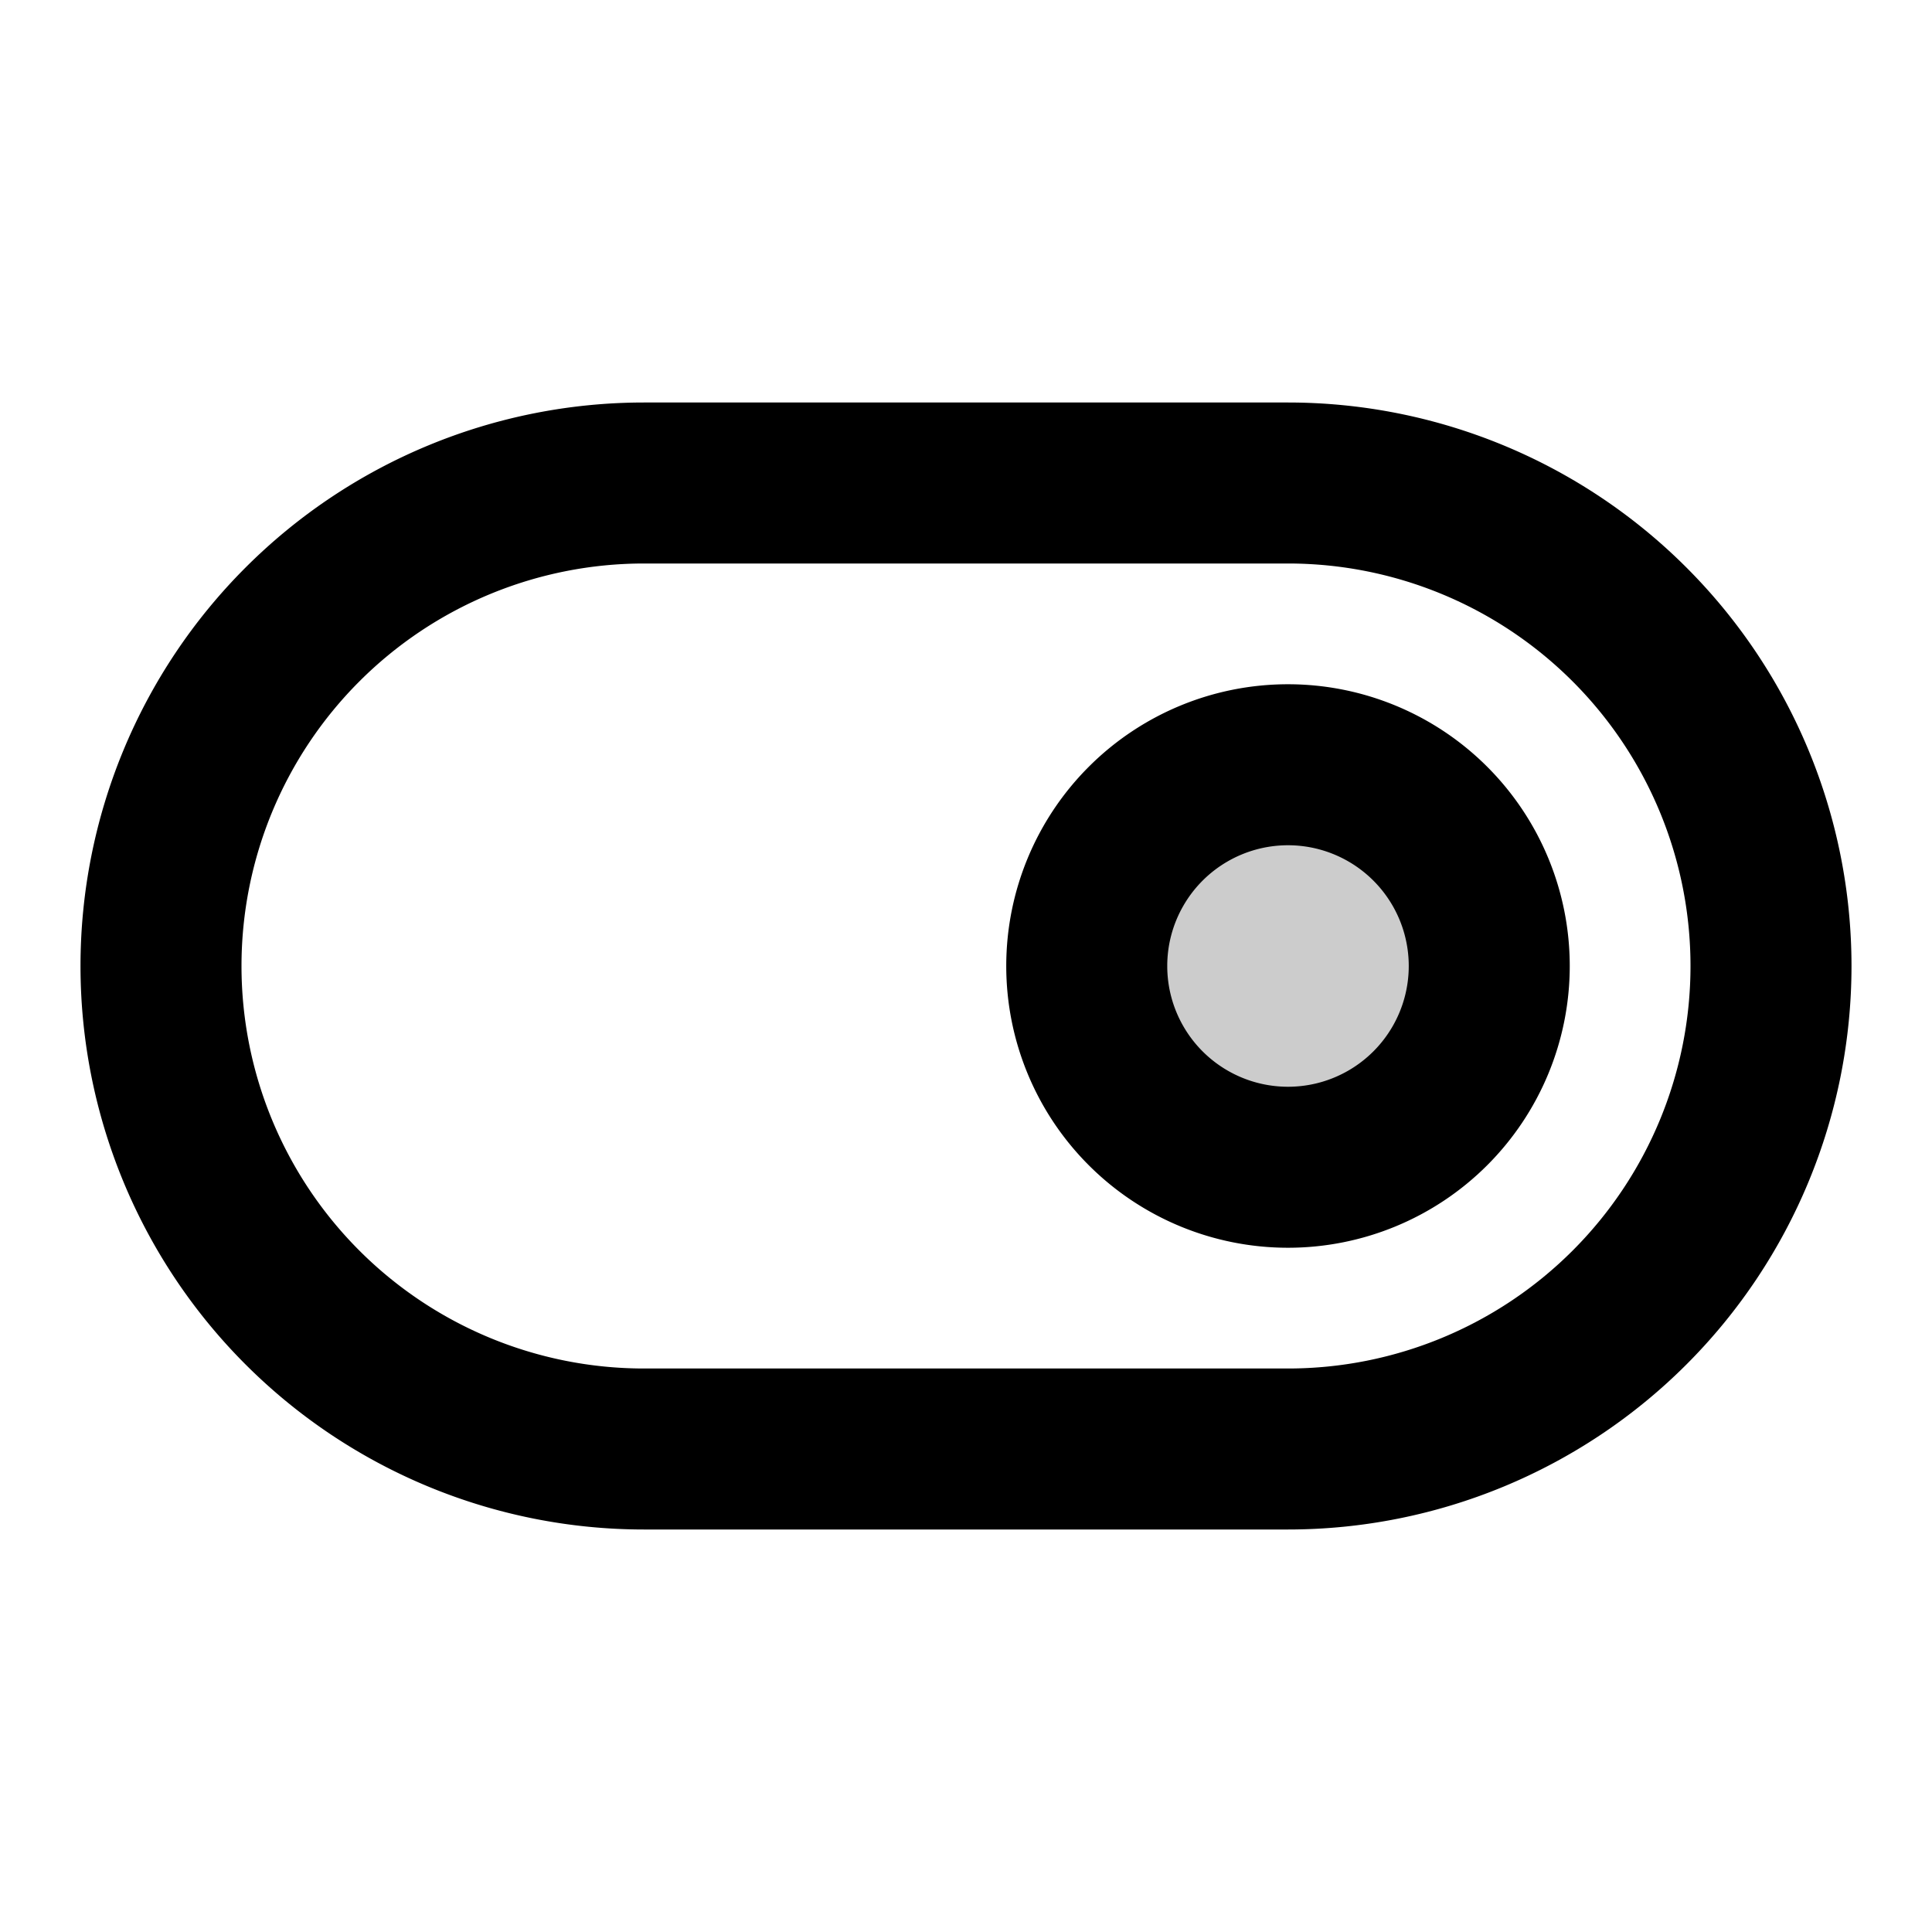 <svg xmlns="http://www.w3.org/2000/svg" width="24" height="24" viewBox="0 0 24 24">
  <path d="M16 14.5a2.5 2.5 0 1 0 0-5 2.5 2.5 0 0 0 0 5Z" opacity=".2"/>
  <path fill-rule="evenodd" d="M1 12a7 7 0 0 1 7-7h8a7 7 0 1 1 0 14H8a7 7 0 0 1-7-7Zm7-5a5 5 0 0 0 0 10h8a5 5 0 0 0 0-10H8Zm8 3.5a1.5 1.5 0 1 0 0 3 1.5 1.5 0 0 0 0-3ZM12.5 12a3.5 3.5 0 1 1 7 0 3.5 3.5 0 0 1-7 0Z" clip-rule="evenodd"/>
</svg>
